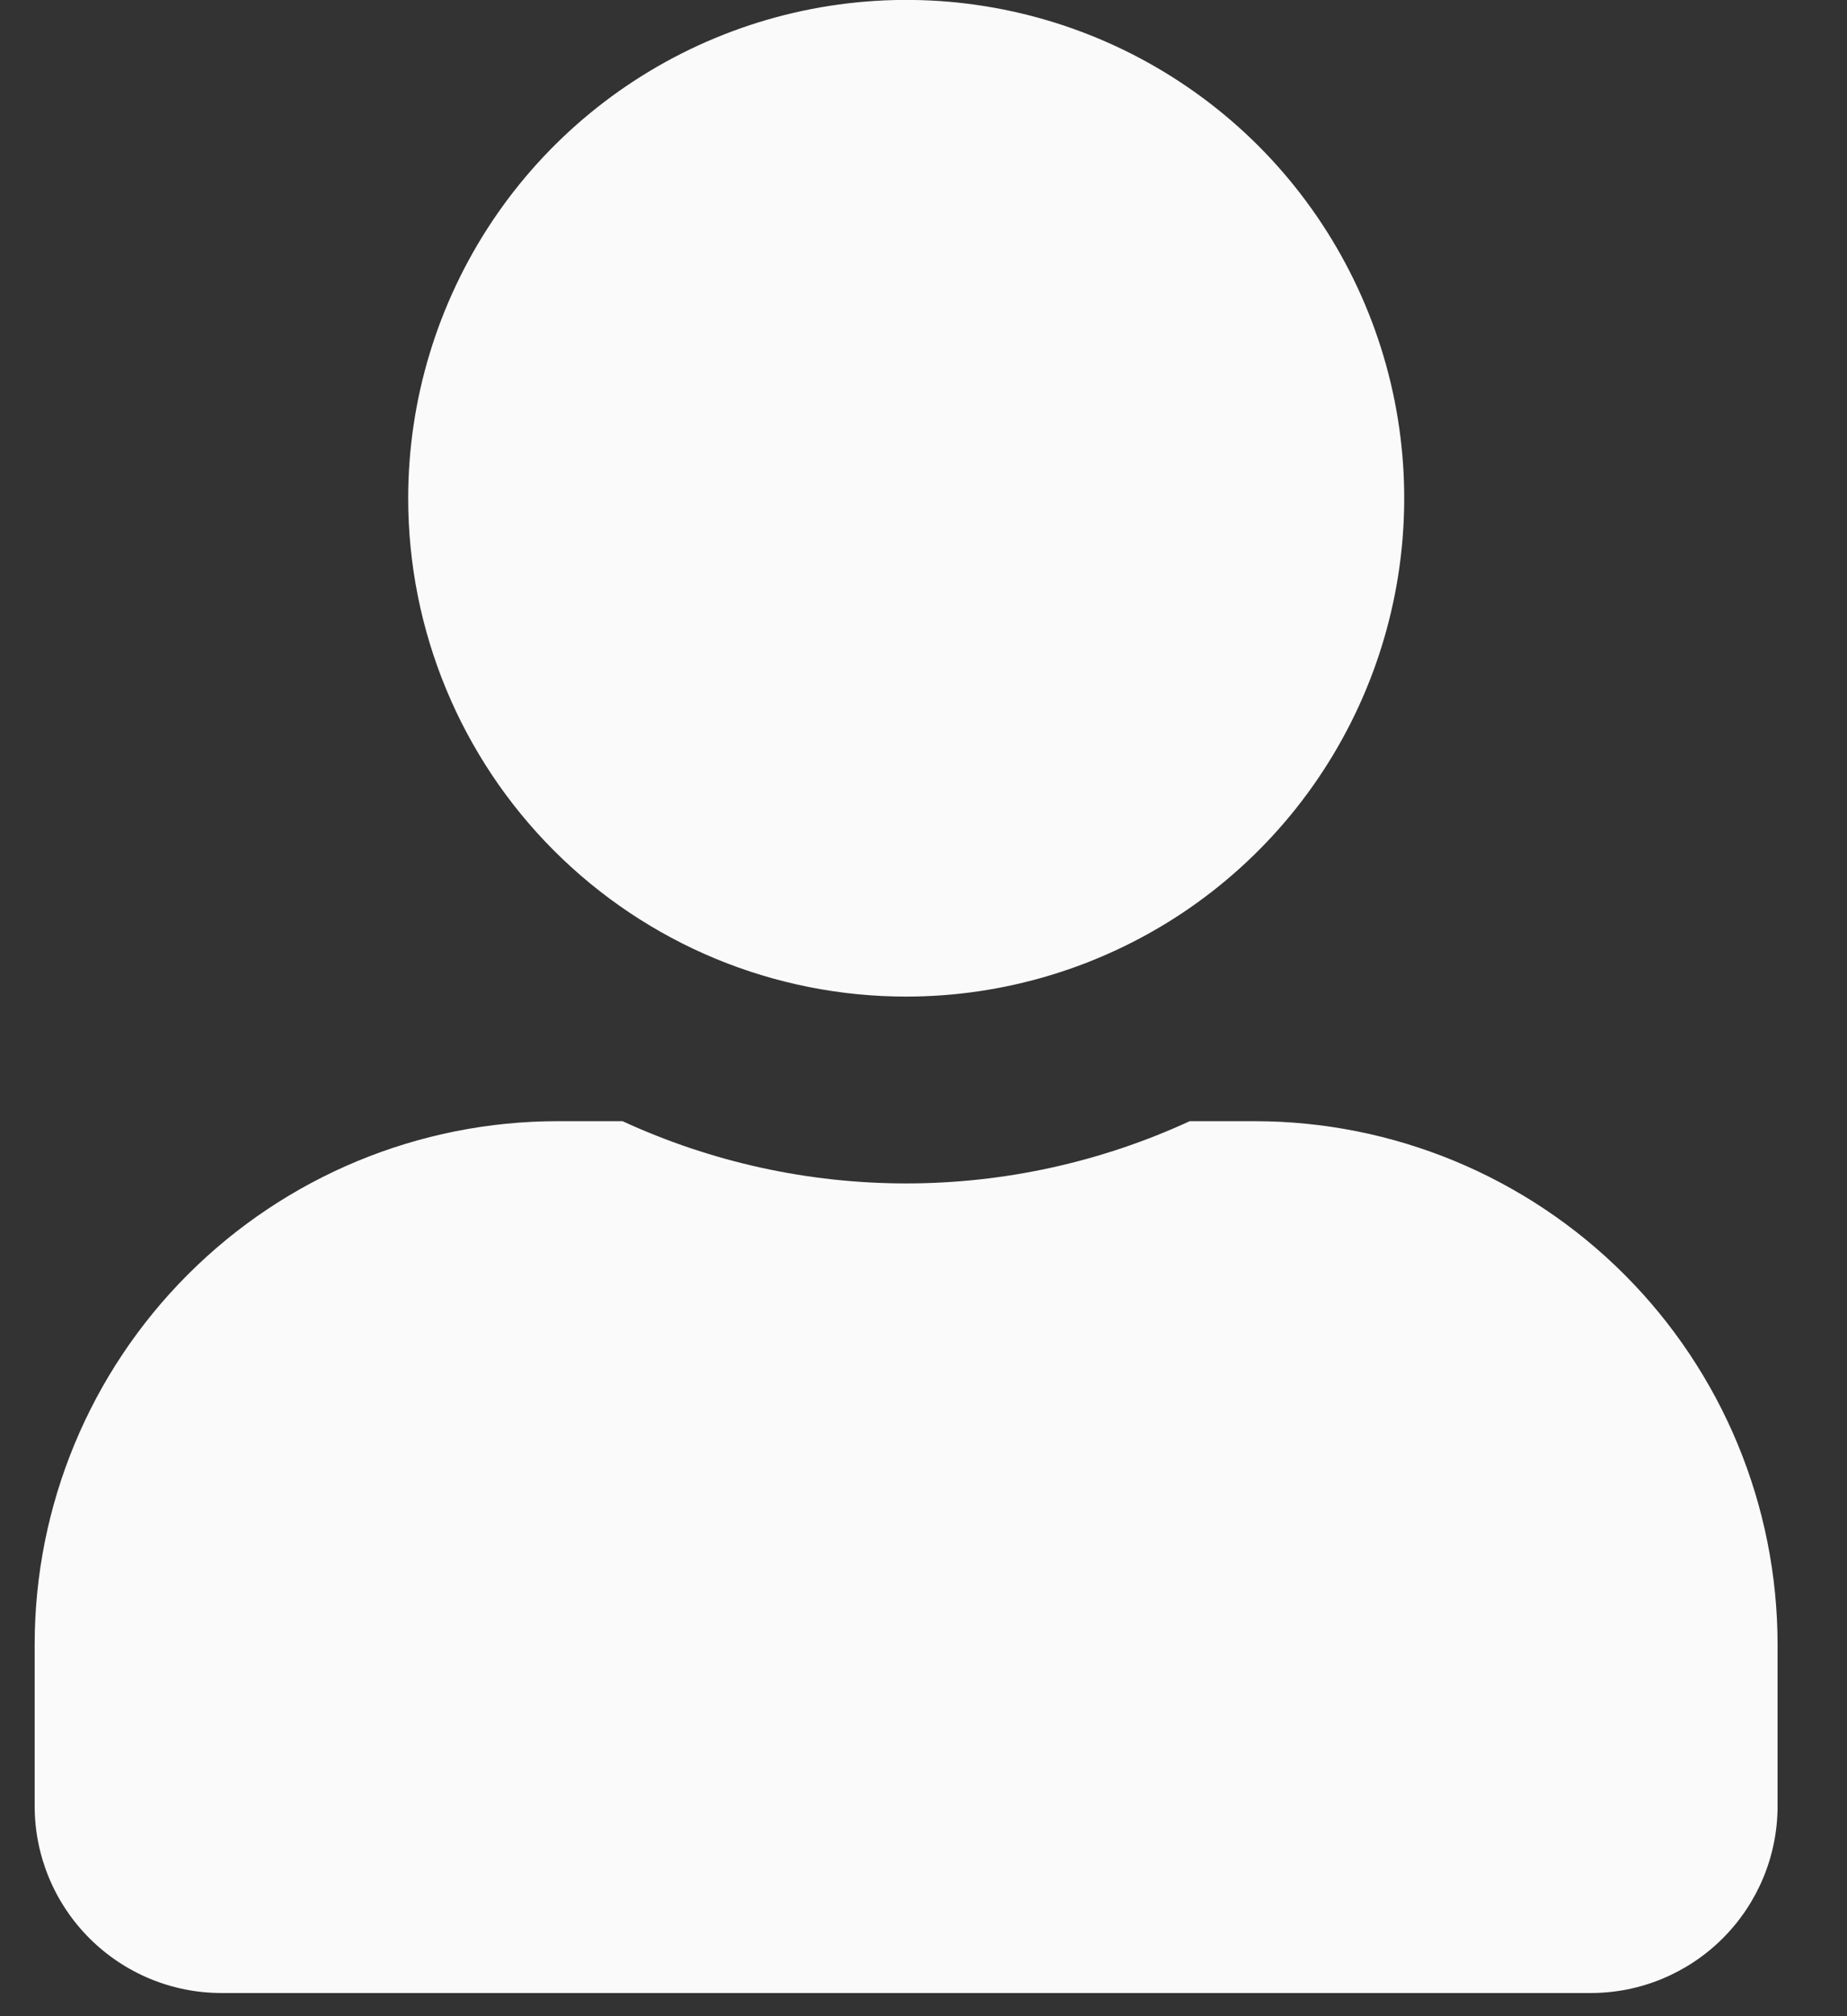 <svg width="22" height="24" viewBox="0 0 22 24" fill="none" xmlns="http://www.w3.org/2000/svg">
<rect x="0" y="0" width="22" height="24" fill="#333333" stroke="none"/>
<path d="M10.793 11.863C11.966 11.863 13.113 11.515 14.089 10.864C15.065 10.212 15.825 9.286 16.274 8.202C16.723 7.118 16.841 5.925 16.612 4.774C16.383 3.623 15.818 2.566 14.989 1.736C14.159 0.907 13.102 0.342 11.951 0.113C10.8 -0.116 9.607 0.002 8.523 0.451C7.439 0.9 6.513 1.66 5.861 2.636C5.21 3.612 4.862 4.759 4.862 5.932C4.862 7.505 5.487 9.014 6.599 10.126C7.15 10.677 7.804 11.114 8.523 11.412C9.243 11.71 10.014 11.863 10.793 11.863ZM14.945 13.346H14.171C13.112 13.834 11.959 14.087 10.793 14.087C9.627 14.087 8.474 13.834 7.415 13.346H6.641C4.989 13.347 3.406 14.003 2.238 15.171C1.07 16.339 0.413 17.922 0.413 19.574L0.413 21.5C0.413 22.09 0.648 22.655 1.065 23.072C1.482 23.489 2.047 23.724 2.637 23.724H18.949C19.539 23.724 20.104 23.489 20.521 23.072C20.938 22.655 21.173 22.09 21.173 21.5V19.574C21.172 17.922 20.516 16.339 19.348 15.171C18.18 14.003 16.597 13.347 14.945 13.346Z" fill="#FAFAFA"/>
</svg>
